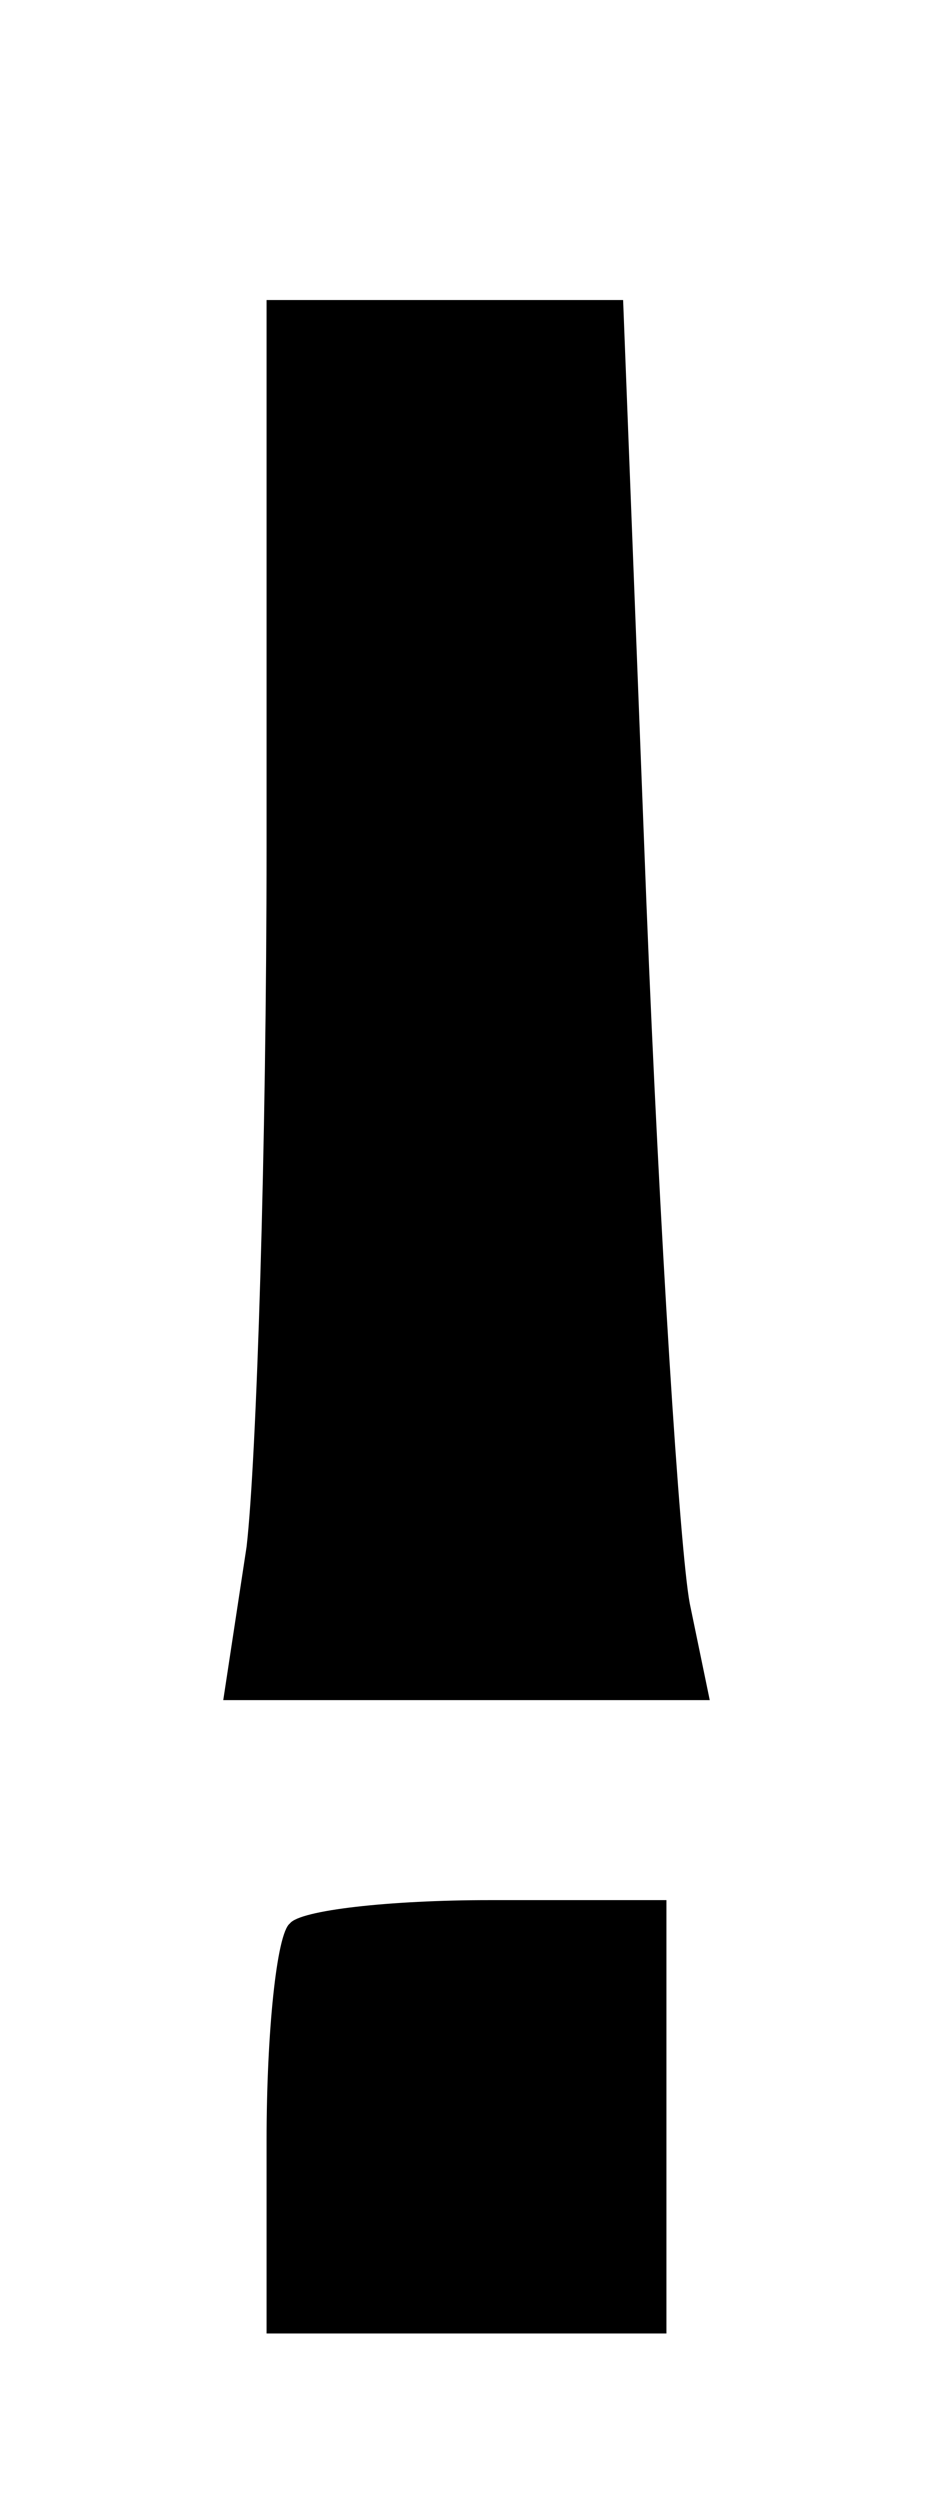 <?xml version="1.0" standalone="no"?>
<!DOCTYPE svg PUBLIC "-//W3C//DTD SVG 20010904//EN"
 "http://www.w3.org/TR/2001/REC-SVG-20010904/DTD/svg10.dtd">
<svg version="1.0" xmlns="http://www.w3.org/2000/svg"
 width="28pt" height="75pt" viewBox="0 0 28 75"
 preserveAspectRatio="xMidYMid meet">
<g transform="translate(0,75) scale(0.1,-0.1)"
fill="#000000" stroke="none">
<path d="M80 496 c0 -90 -3 -184 -6 -210 l-7 -46 73 0 73 0 -6 29 c-3 16 -9
110 -13 210 l-7 181 -54 0 -53 0 0 -164z"/>
<path d="M87 173 c-4 -3 -7 -33 -7 -65 l0 -58 60 0 60 0 0 65 0 65 -53 0 c-30
0 -57 -3 -60 -7z"/>
</g>
</svg>
